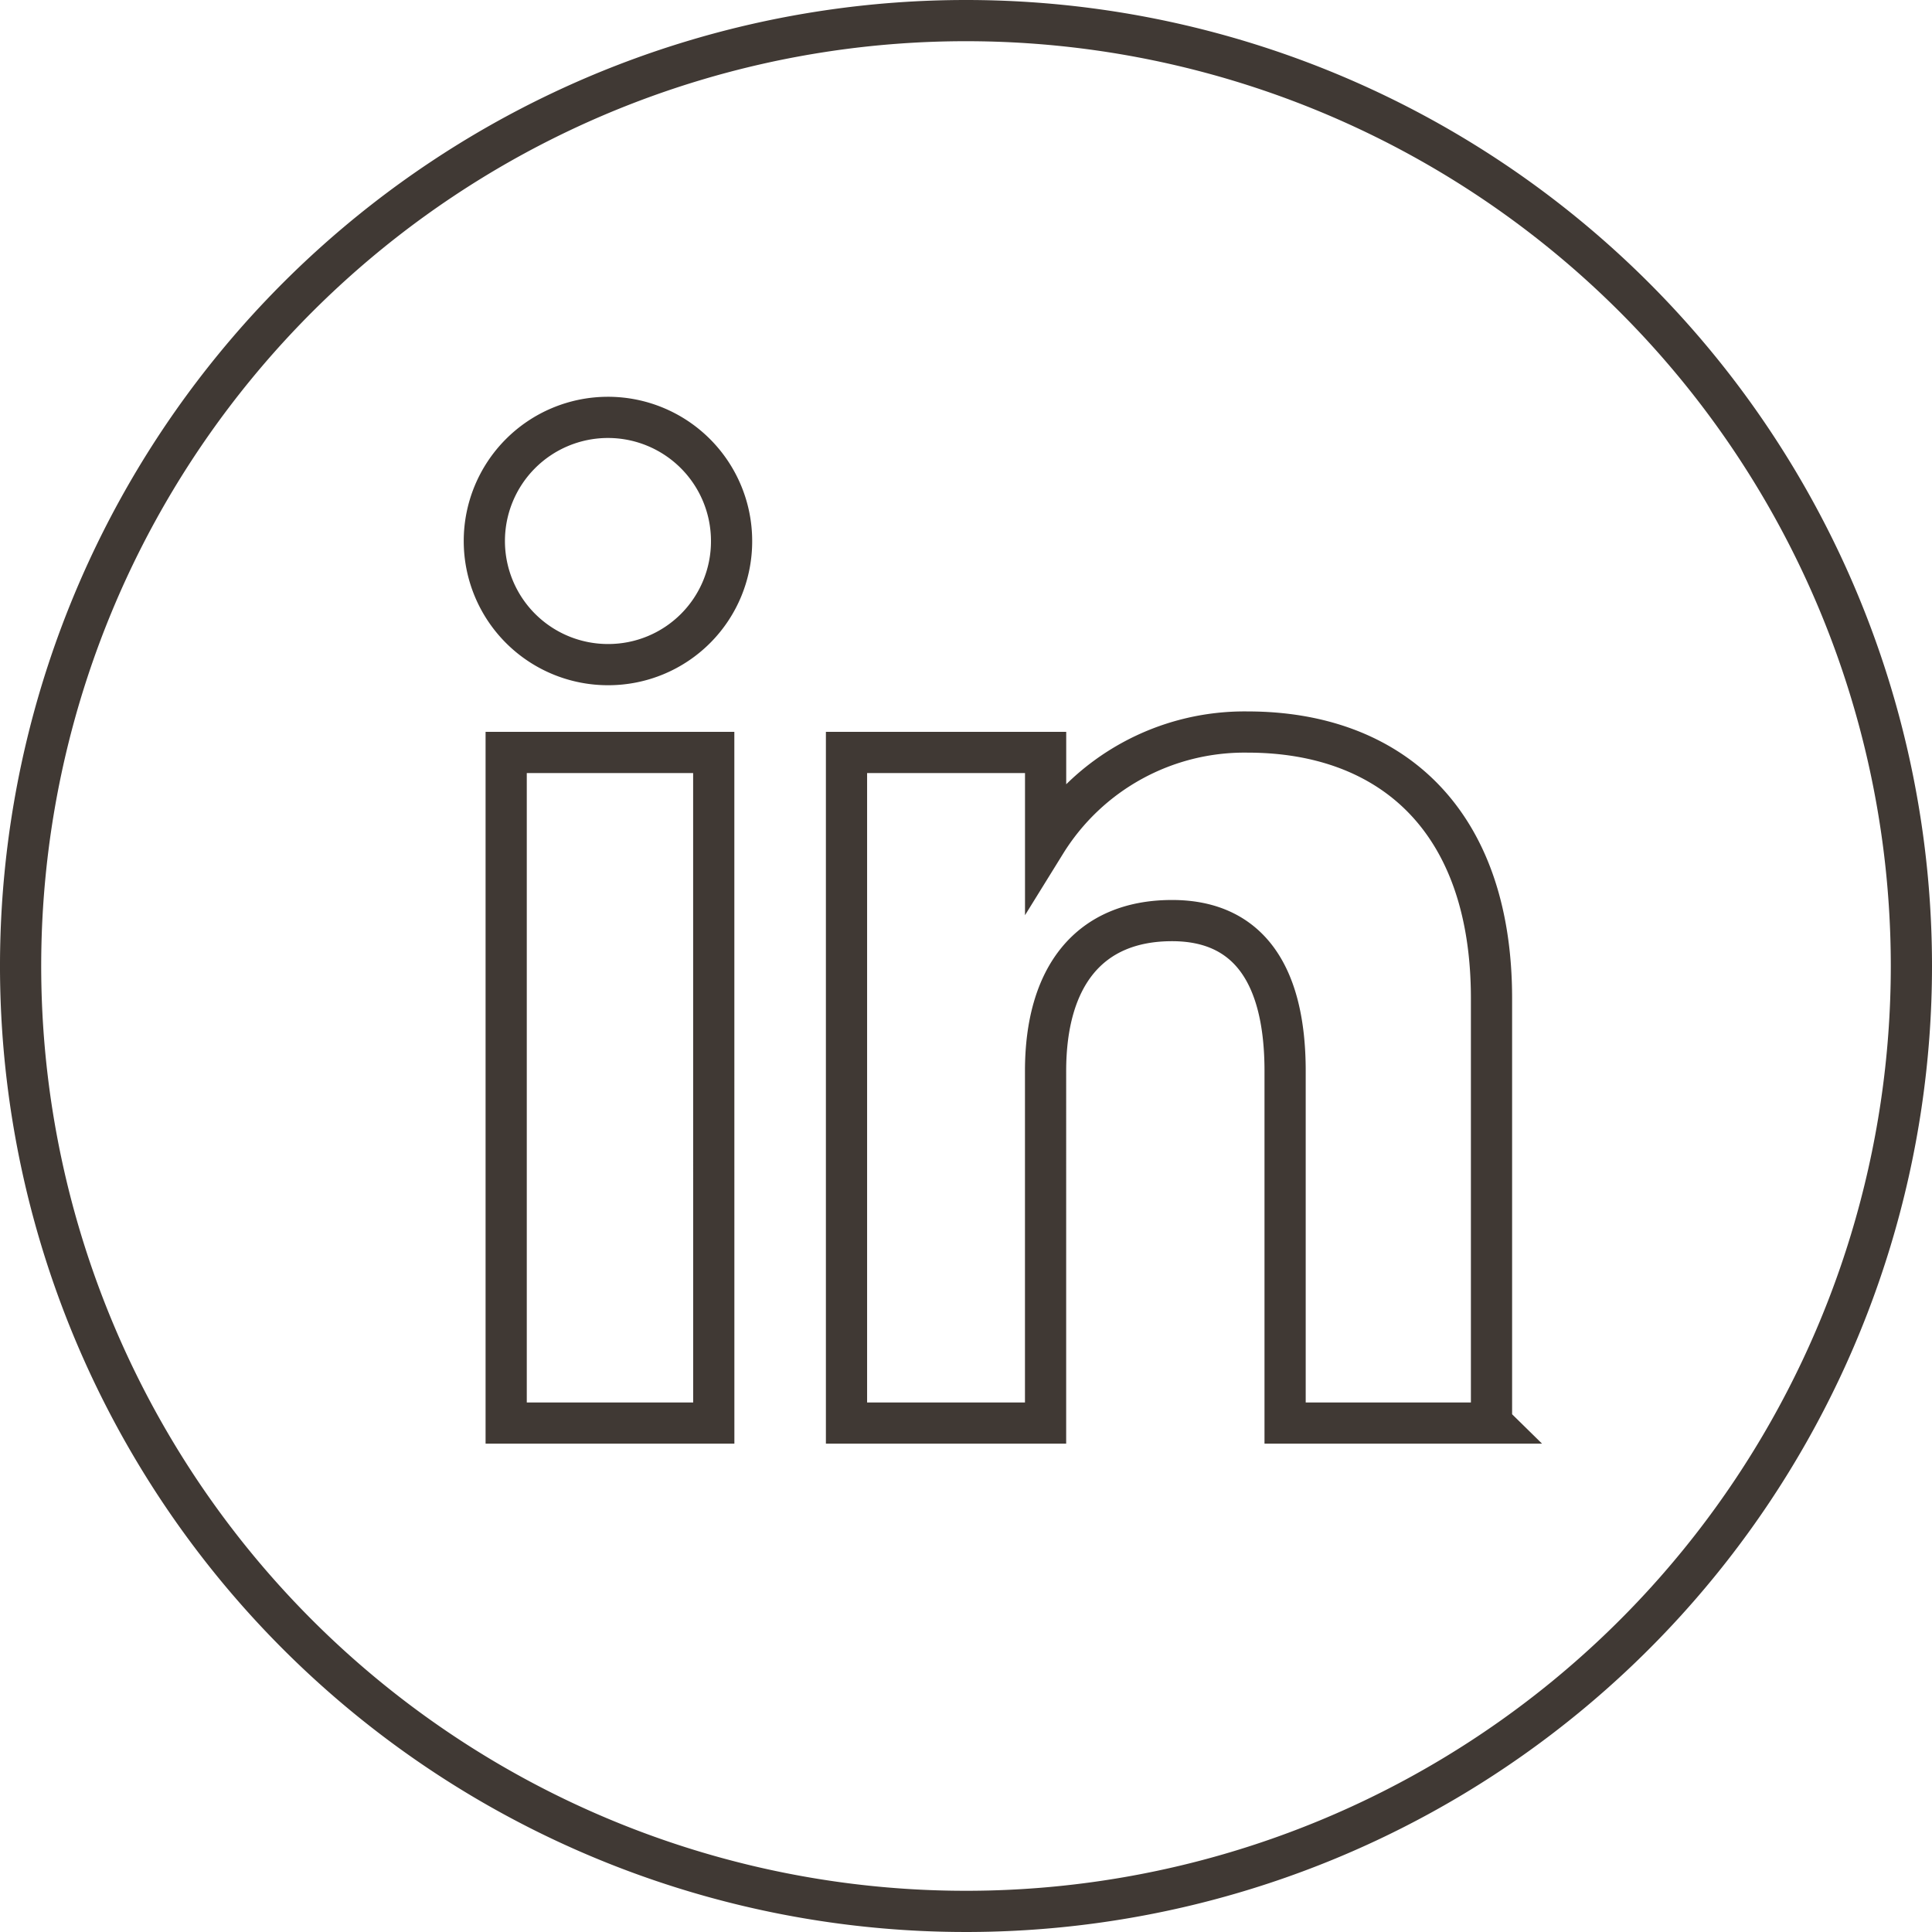 <svg xmlns="http://www.w3.org/2000/svg" width="46.886" height="46.886" viewBox="0 0 46.886 46.886">
  <path id="linkedin-icon" d="M29.968,7.025A22.943,22.943,0,1,0,52.911,29.968,22.943,22.943,0,0,0,29.968,7.025ZM23.847,41.06H18.809V24.786h5.037ZM21.3,22.654a3,3,0,1,1,2.979-3A2.991,2.991,0,0,1,21.3,22.654ZM42.725,41.06H37.712V32.517c0-2.343-.89-3.651-2.743-3.651-2.016,0-3.07,1.362-3.07,3.651V41.06H27.068V24.786H31.9v2.192a5.676,5.676,0,0,1,4.9-2.688c3.451,0,5.921,2.107,5.921,6.466v10.3Z" transform="translate(-6.525 -6.525)" fill="none" stroke="#403934" stroke-width="1"/>
</svg>
